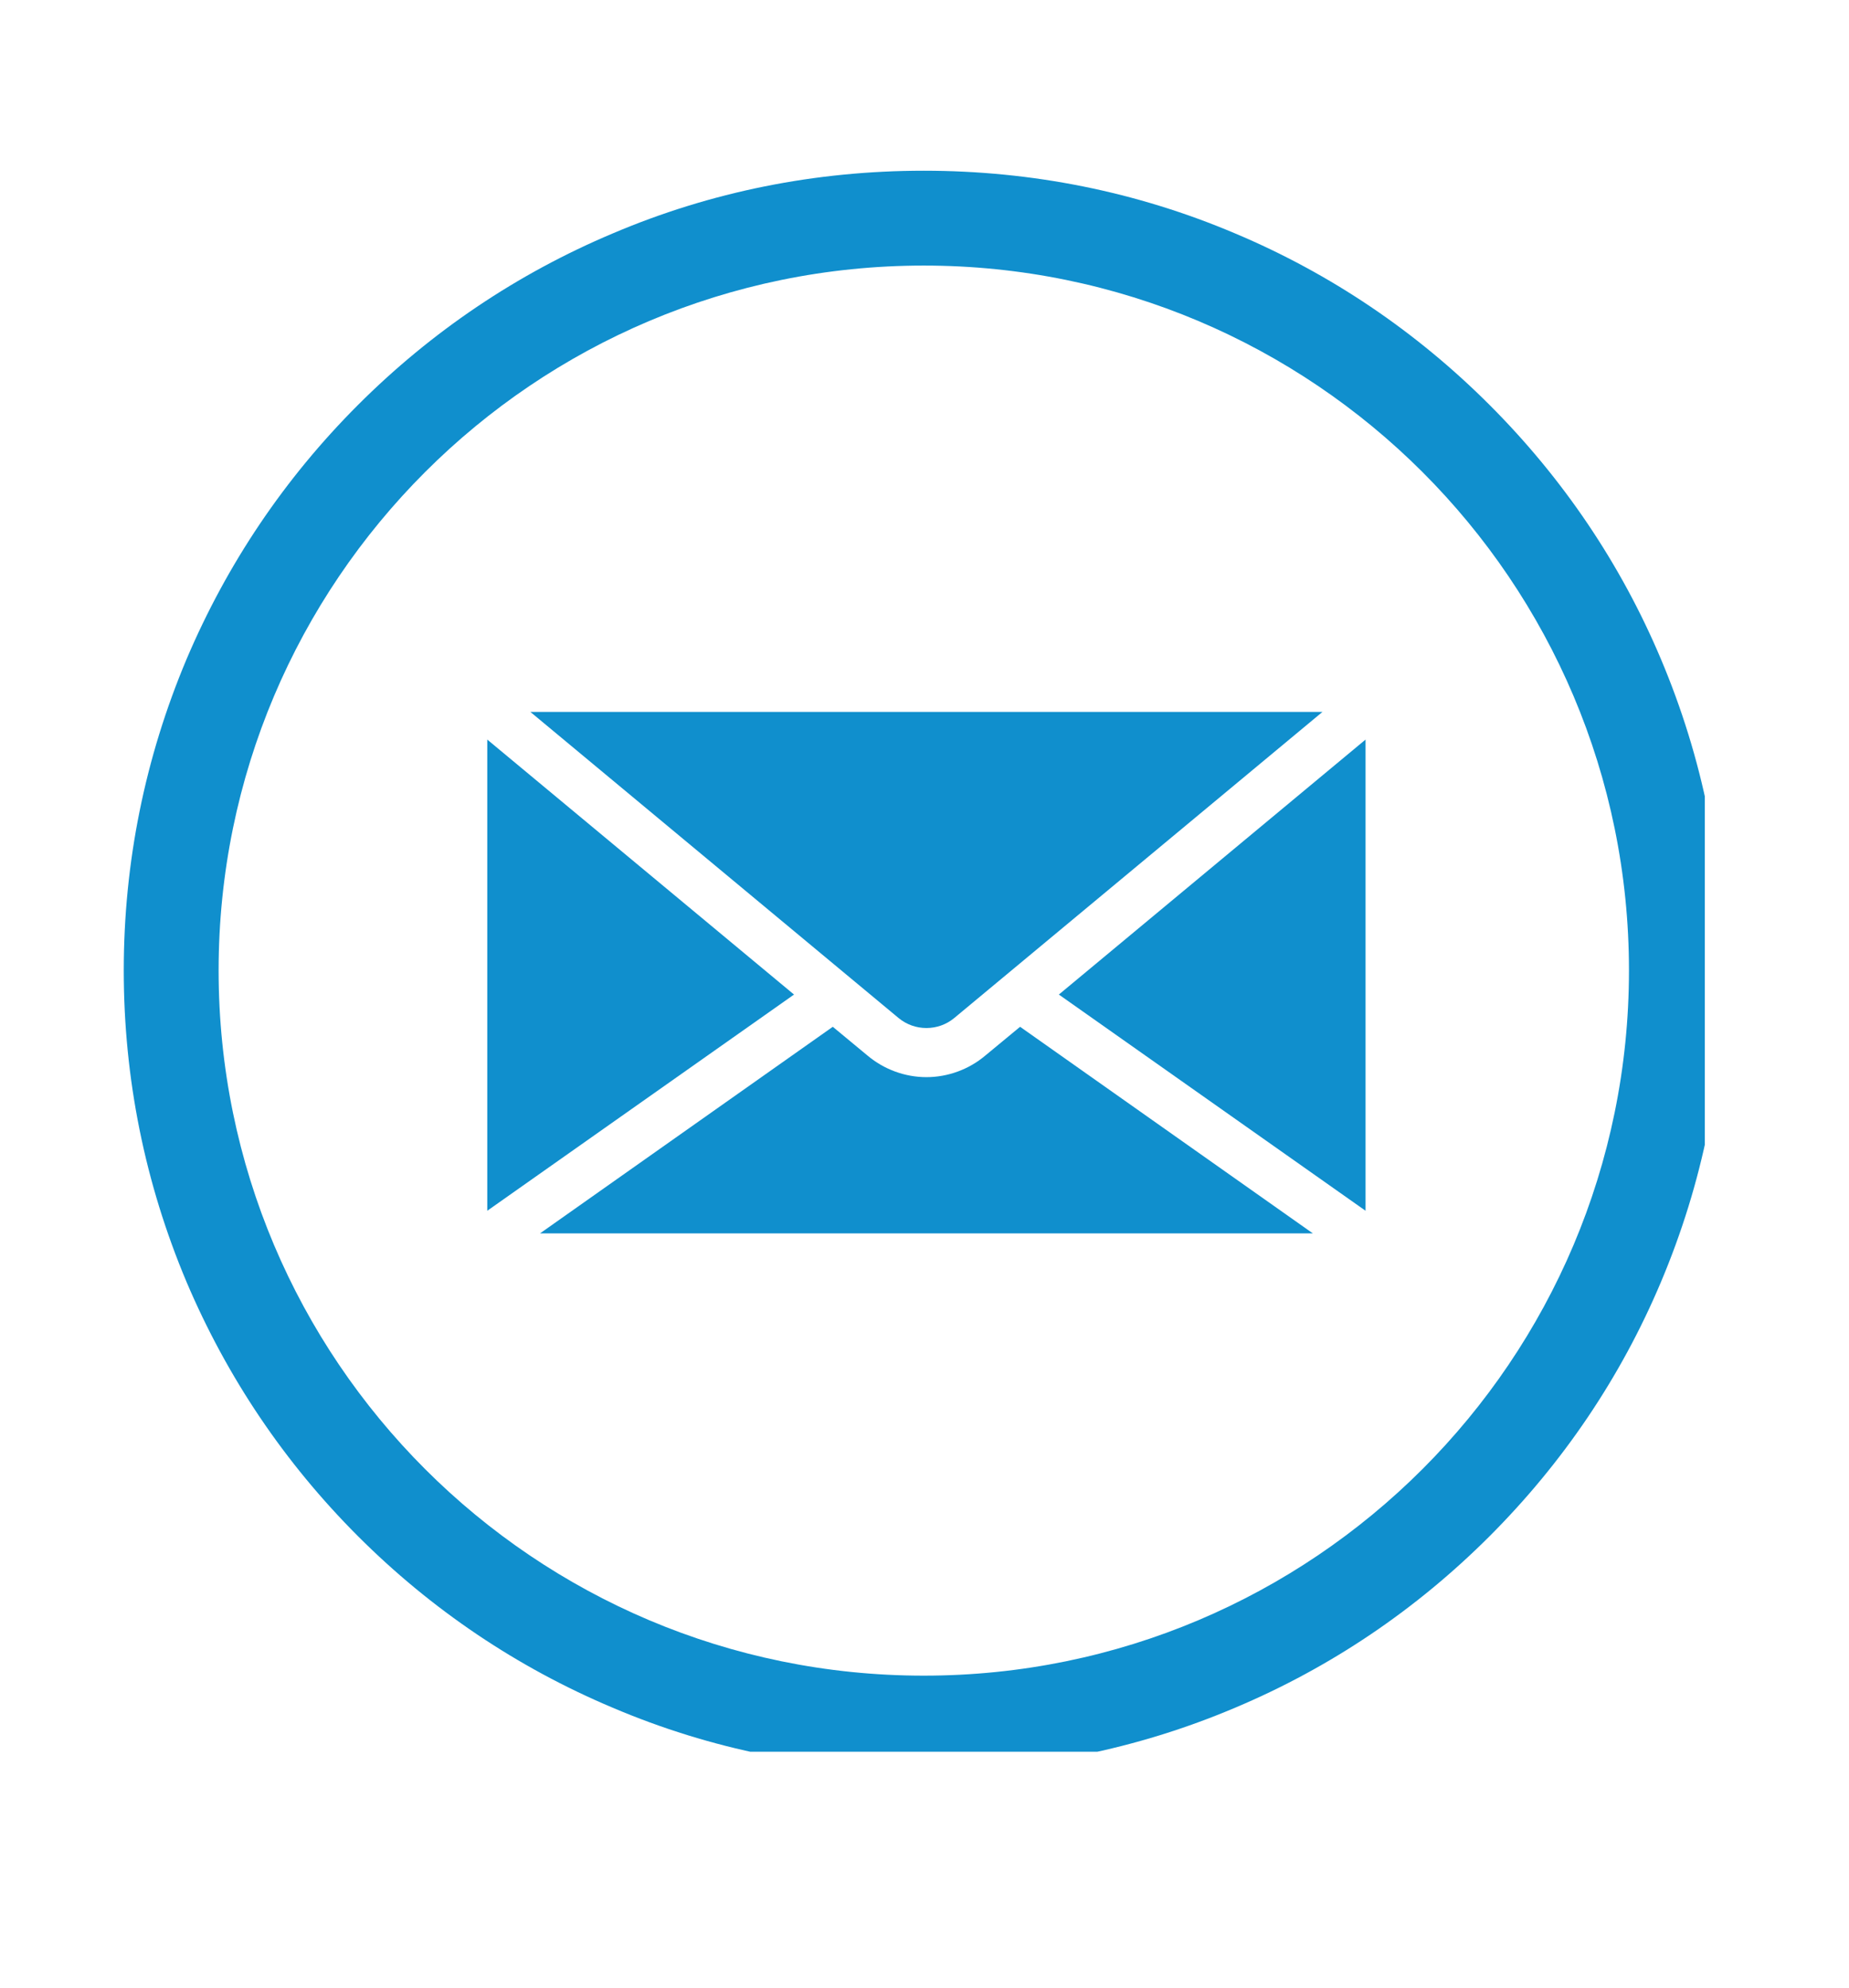 <svg xmlns="http://www.w3.org/2000/svg" xmlns:xlink="http://www.w3.org/1999/xlink" width="40" zoomAndPan="magnify" viewBox="0 0 30 32.25" height="43" preserveAspectRatio="xMidYMid meet" version="1.0"><defs><clipPath id="9dcb3e676a"><path d="M 2.008 2.766 L 27.66 2.766 L 27.66 28.422 L 2.008 28.422 Z M 2.008 2.766 " clip-rule="nonzero"/></clipPath></defs><path fill="#108fcd" d="M 22.156 19.645 L 22.156 12 L 17.18 16.137 Z M 22.156 19.645 " fill-opacity="1" fill-rule="nonzero"/><path fill="#108fcd" d="M 15.031 16.68 C 15.195 16.68 15.352 16.625 15.48 16.52 L 21.457 11.551 L 8.605 11.551 L 14.582 16.52 C 14.711 16.625 14.867 16.68 15.031 16.68 " fill-opacity="1" fill-rule="nonzero"/><path fill="#108fcd" d="M 15.984 17.129 C 15.719 17.352 15.379 17.477 15.031 17.477 C 14.684 17.477 14.344 17.352 14.078 17.129 L 13.512 16.66 L 8.762 20.012 L 21.301 20.012 L 16.551 16.66 L 15.984 17.129 " fill-opacity="1" fill-rule="nonzero"/><path fill="#108fcd" d="M 7.906 12 L 7.906 19.645 L 12.883 16.137 Z M 7.906 12 " fill-opacity="1" fill-rule="nonzero"/><g clip-path="url(#9dcb3e676a)"><path fill="#108fcd" d="M 14.988 27.188 C 8.668 27.188 3.547 22.066 3.547 15.746 C 3.547 9.43 8.668 4.309 14.988 4.309 C 21.309 4.309 26.43 9.43 26.43 15.746 C 26.43 22.066 21.309 27.188 14.988 27.188 Z M 24.168 6.57 C 22.977 5.379 21.59 4.441 20.043 3.789 C 18.441 3.109 16.738 2.77 14.988 2.77 C 13.238 2.77 11.535 3.109 9.938 3.789 C 8.391 4.441 7 5.379 5.809 6.57 C 4.617 7.762 3.684 9.148 3.027 10.695 C 2.352 12.297 2.008 13.996 2.008 15.746 C 2.008 17.5 2.352 19.199 3.027 20.801 C 3.684 22.348 4.617 23.734 5.809 24.926 C 7 26.117 8.391 27.055 9.938 27.707 C 11.535 28.387 13.238 28.727 14.988 28.727 C 16.738 28.727 18.441 28.387 20.043 27.707 C 21.59 27.055 22.977 26.117 24.168 24.926 C 25.359 23.734 26.297 22.348 26.949 20.801 C 27.625 19.199 27.969 17.5 27.969 15.746 C 27.969 13.996 27.625 12.297 26.949 10.695 C 26.297 9.148 25.359 7.762 24.168 6.57 " fill-opacity="1" fill-rule="nonzero"/></g></svg>